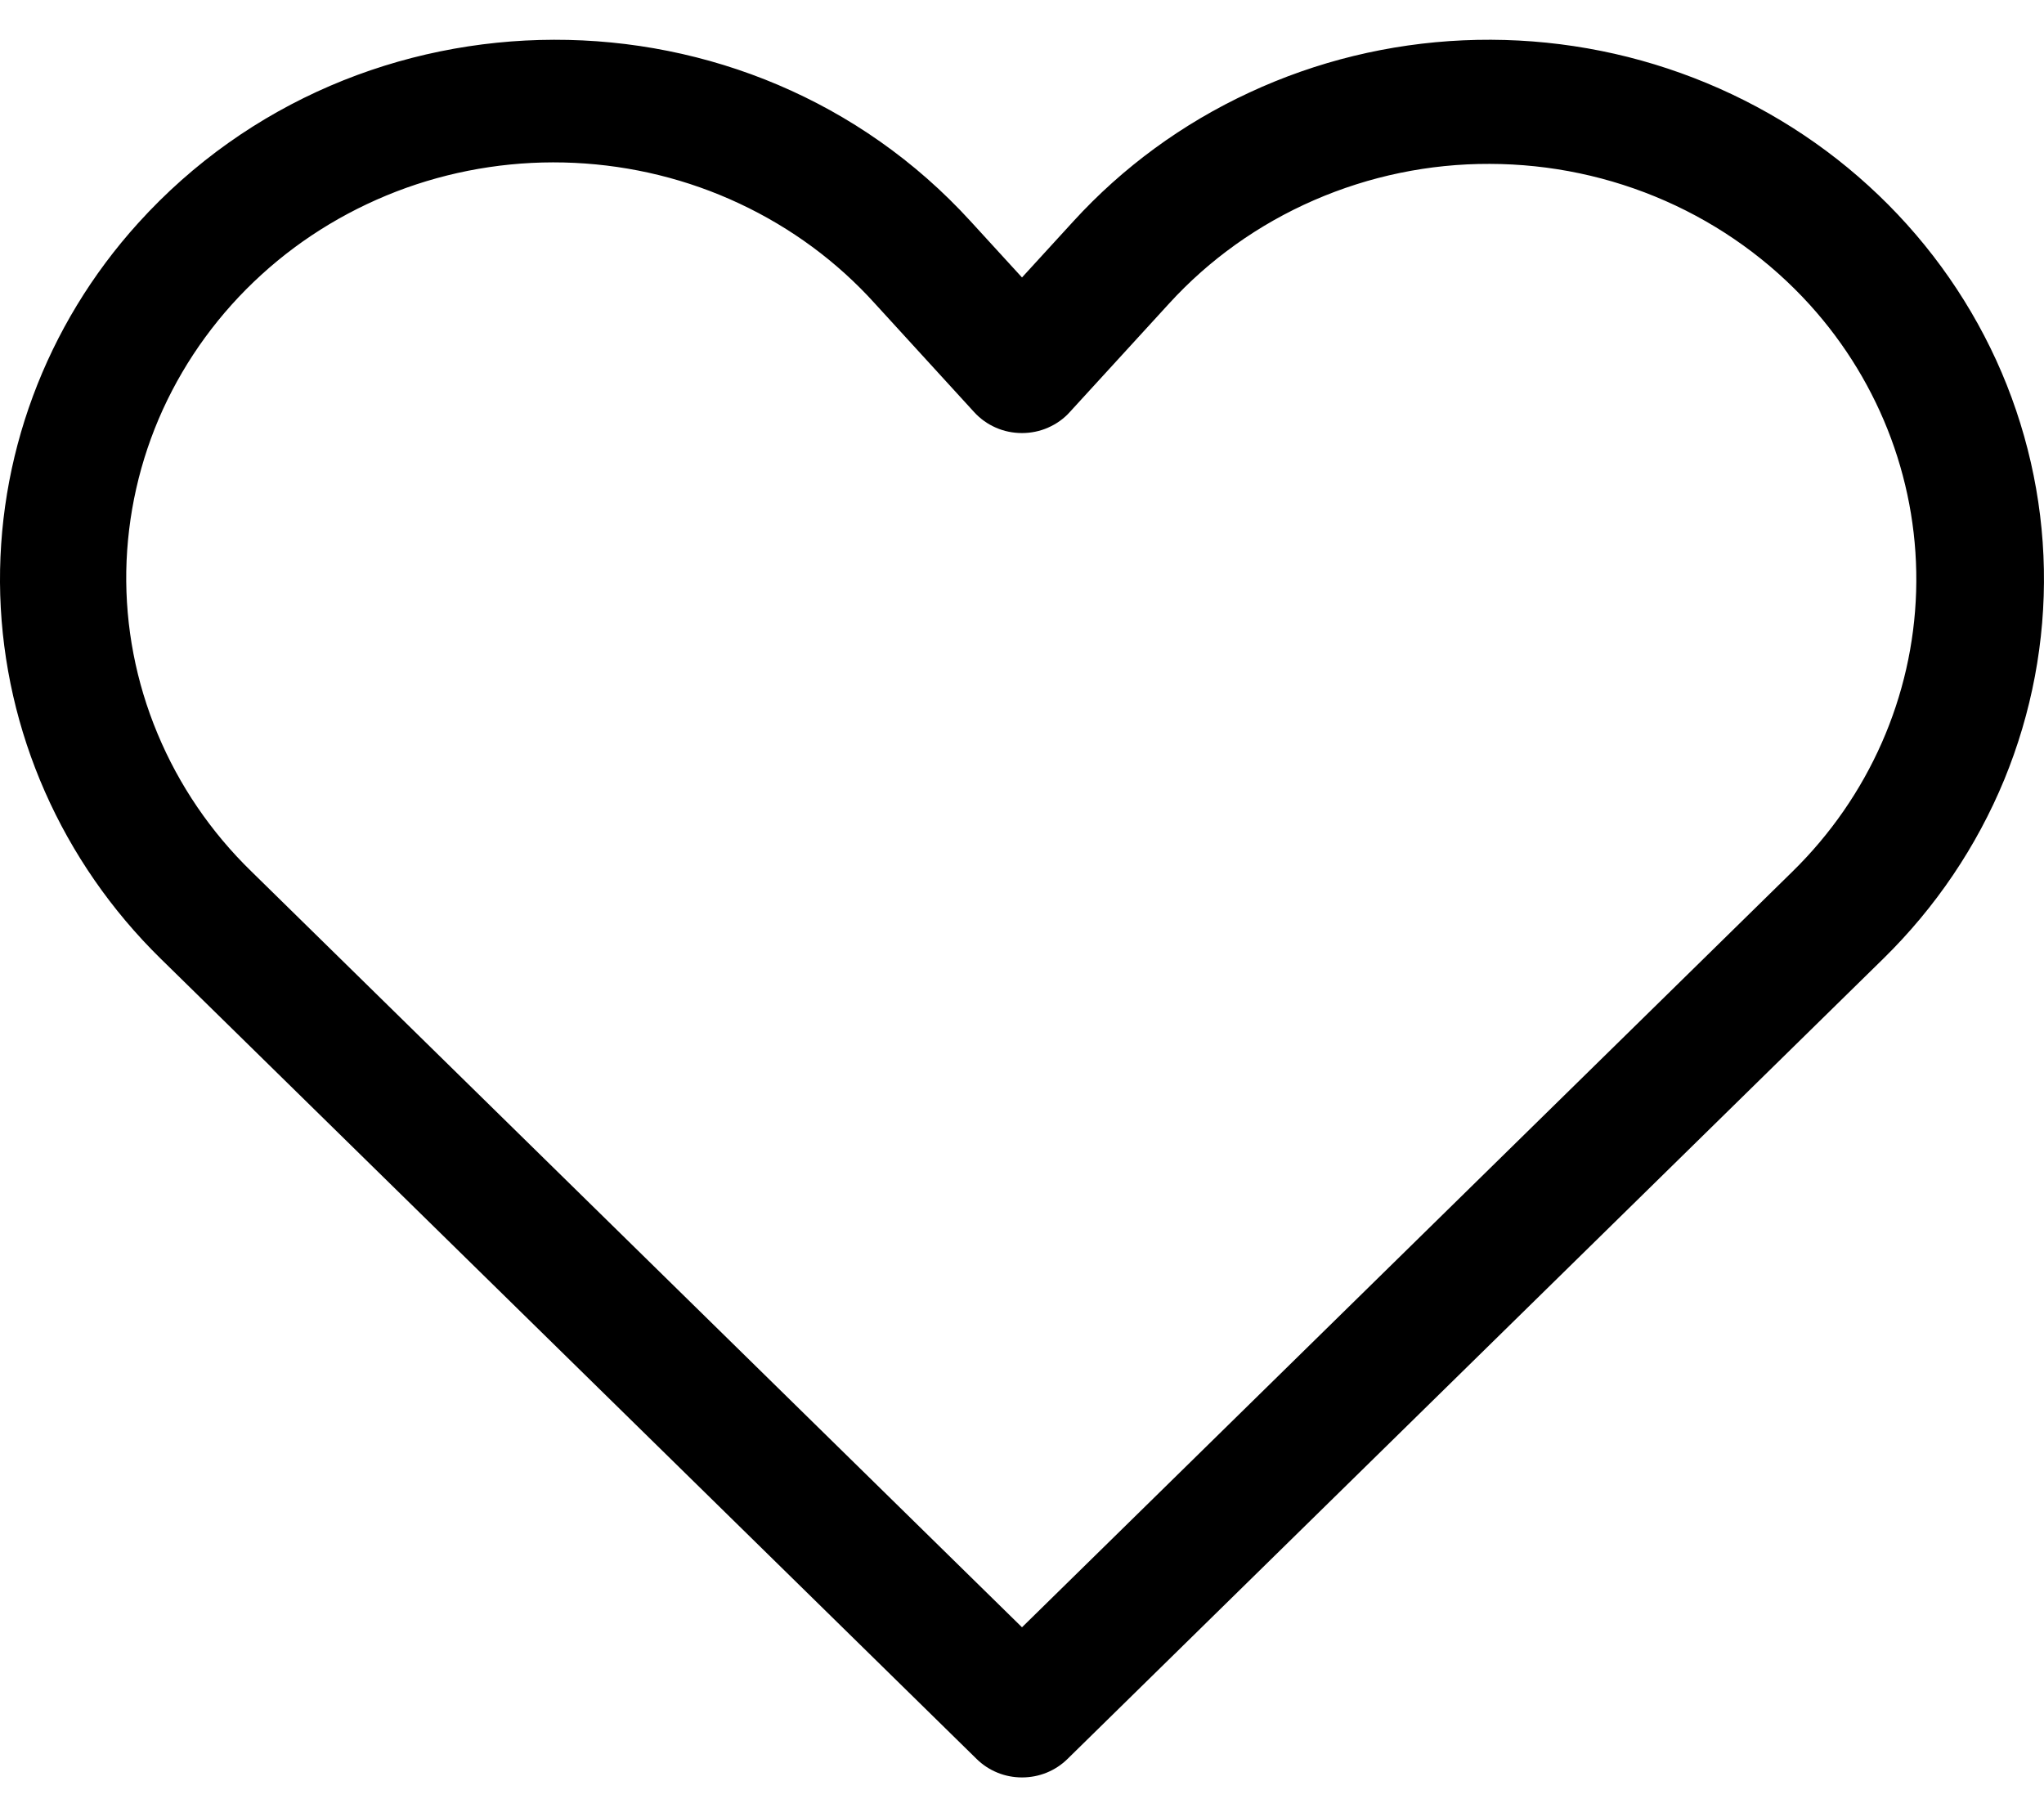 <svg width="18" height="16" viewBox="0 0 18 16" fill="none" xmlns="http://www.w3.org/2000/svg">
<path d="M9.453 1.948C9.887 1.473 10.414 1.087 11.004 0.814C11.593 0.54 12.233 0.384 12.886 0.355C13.538 0.326 14.191 0.424 14.803 0.644C15.416 0.864 15.978 1.201 16.454 1.635C16.931 2.069 17.313 2.591 17.579 3.171C17.844 3.751 17.987 4.377 17.999 5.011C18.011 5.646 17.892 6.276 17.65 6.865C17.407 7.454 17.045 7.99 16.585 8.441L9.4 15.488C9.348 15.539 9.286 15.58 9.217 15.608C9.148 15.636 9.075 15.65 9 15.65C8.926 15.65 8.852 15.636 8.784 15.608C8.715 15.58 8.653 15.539 8.601 15.488L1.415 8.441C0.544 7.587 0.039 6.442 0.002 5.24C-0.034 4.037 0.4 2.866 1.218 1.963C3.159 -0.181 6.596 -0.189 8.547 1.948L9 2.443L9.453 1.948ZM15.938 2.684C15.585 2.295 15.152 1.983 14.666 1.769C14.18 1.555 13.653 1.444 13.119 1.443C12.585 1.441 12.058 1.551 11.571 1.763C11.084 1.975 10.649 2.285 10.295 2.673L9.42 3.629C9.368 3.687 9.303 3.733 9.23 3.765C9.158 3.797 9.079 3.813 9 3.813C8.92 3.813 8.841 3.797 8.769 3.765C8.696 3.733 8.632 3.687 8.579 3.629L7.705 2.673C7.372 2.304 6.966 2.005 6.511 1.792C6.057 1.579 5.563 1.458 5.059 1.434C4.555 1.41 4.051 1.485 3.577 1.654C3.104 1.824 2.67 2.083 2.302 2.419C1.934 2.754 1.639 3.158 1.434 3.606C1.23 4.054 1.121 4.538 1.112 5.028C1.104 5.518 1.197 6.004 1.387 6.459C1.576 6.913 1.857 7.326 2.214 7.673L9 14.328L15.786 7.673C16.457 7.015 16.846 6.134 16.874 5.208C16.902 4.282 16.568 3.38 15.938 2.684Z" fill="black"/>
</svg>
